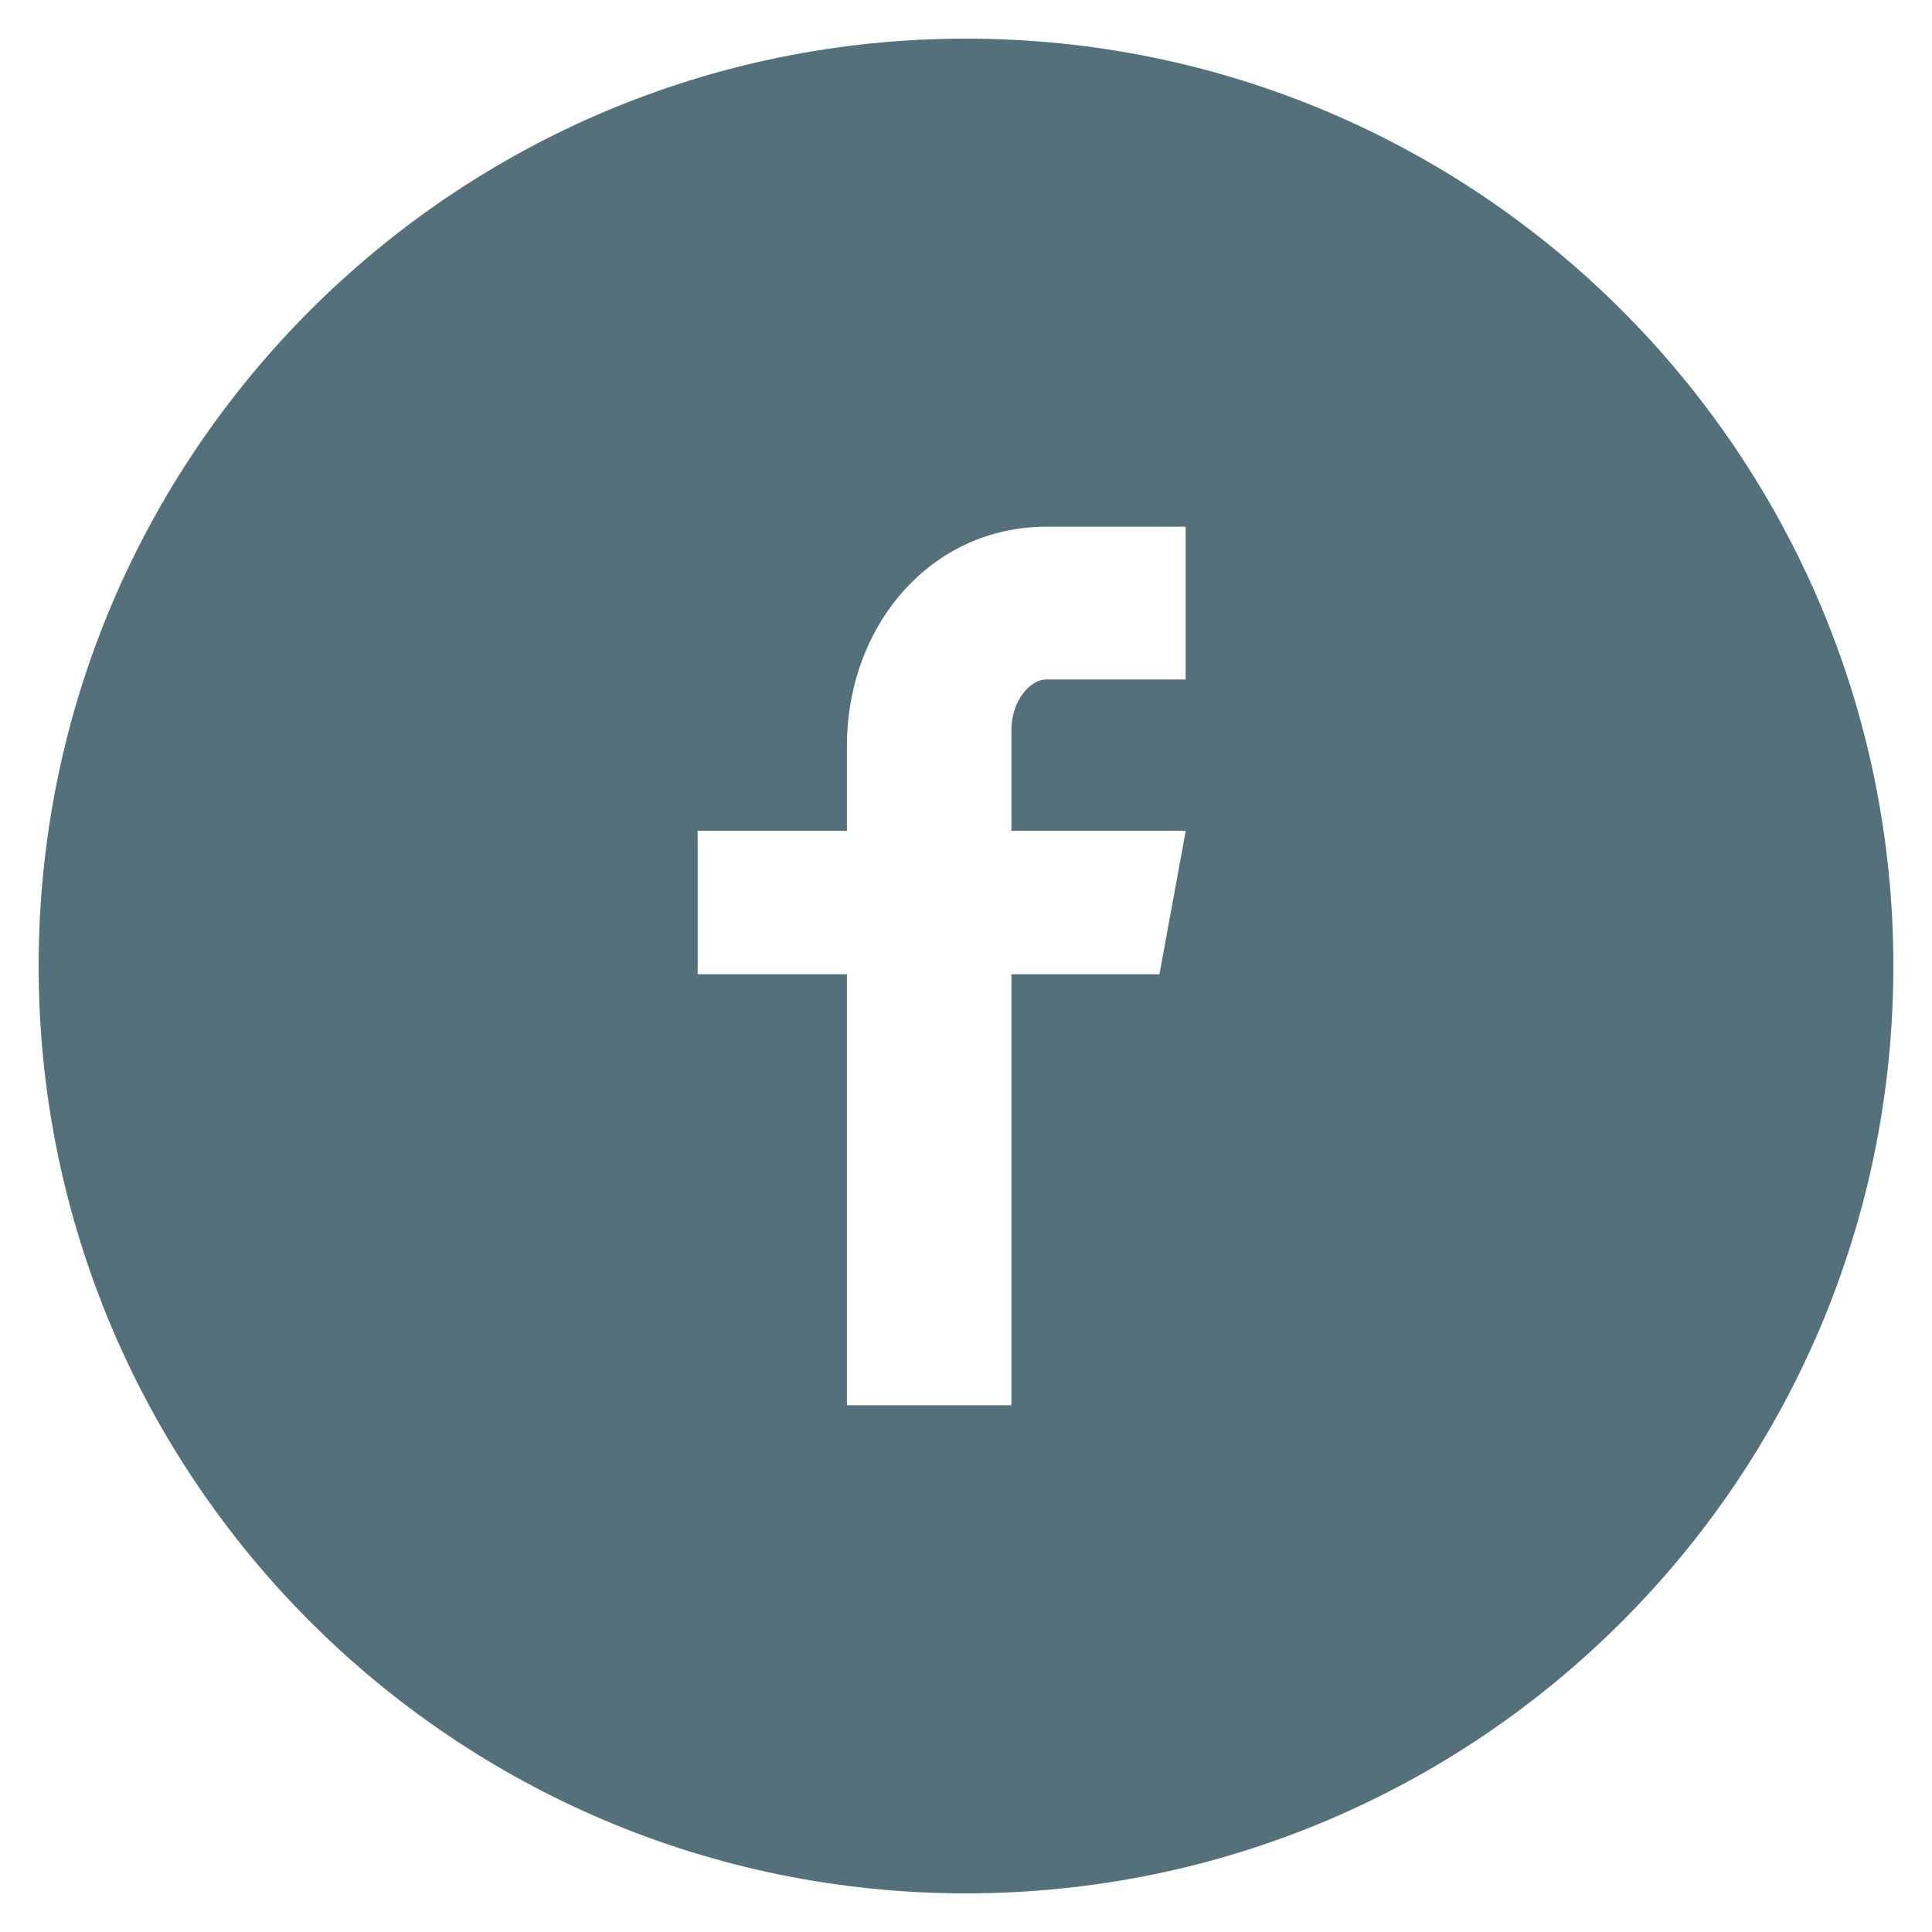 <svg width="36" height="36" viewBox="0 0 36 36" fill="none" xmlns="http://www.w3.org/2000/svg">
<g clip-path="url(#clip0_6_32)">
<path d="M18 0.72C8.456 0.72 0.72 8.456 0.72 18C0.72 27.544 8.456 35.28 18 35.28C27.544 35.28 35.28 27.544 35.28 18C35.28 8.456 27.544 0.72 18 0.72ZM22.093 12.661H19.496C19.188 12.661 18.846 13.066 18.846 13.604V15.48H22.095L21.604 18.155H18.846V26.185H15.781V18.155H13V15.48H15.781V13.907C15.781 11.65 17.347 9.815 19.496 9.815H22.093V12.661Z" fill="#53707B"/>
</g>
<defs>
<clipPath id="clip0_6_32">
<rect width="36" height="36" fill="white"/>
</clipPath>
</defs>
</svg>
